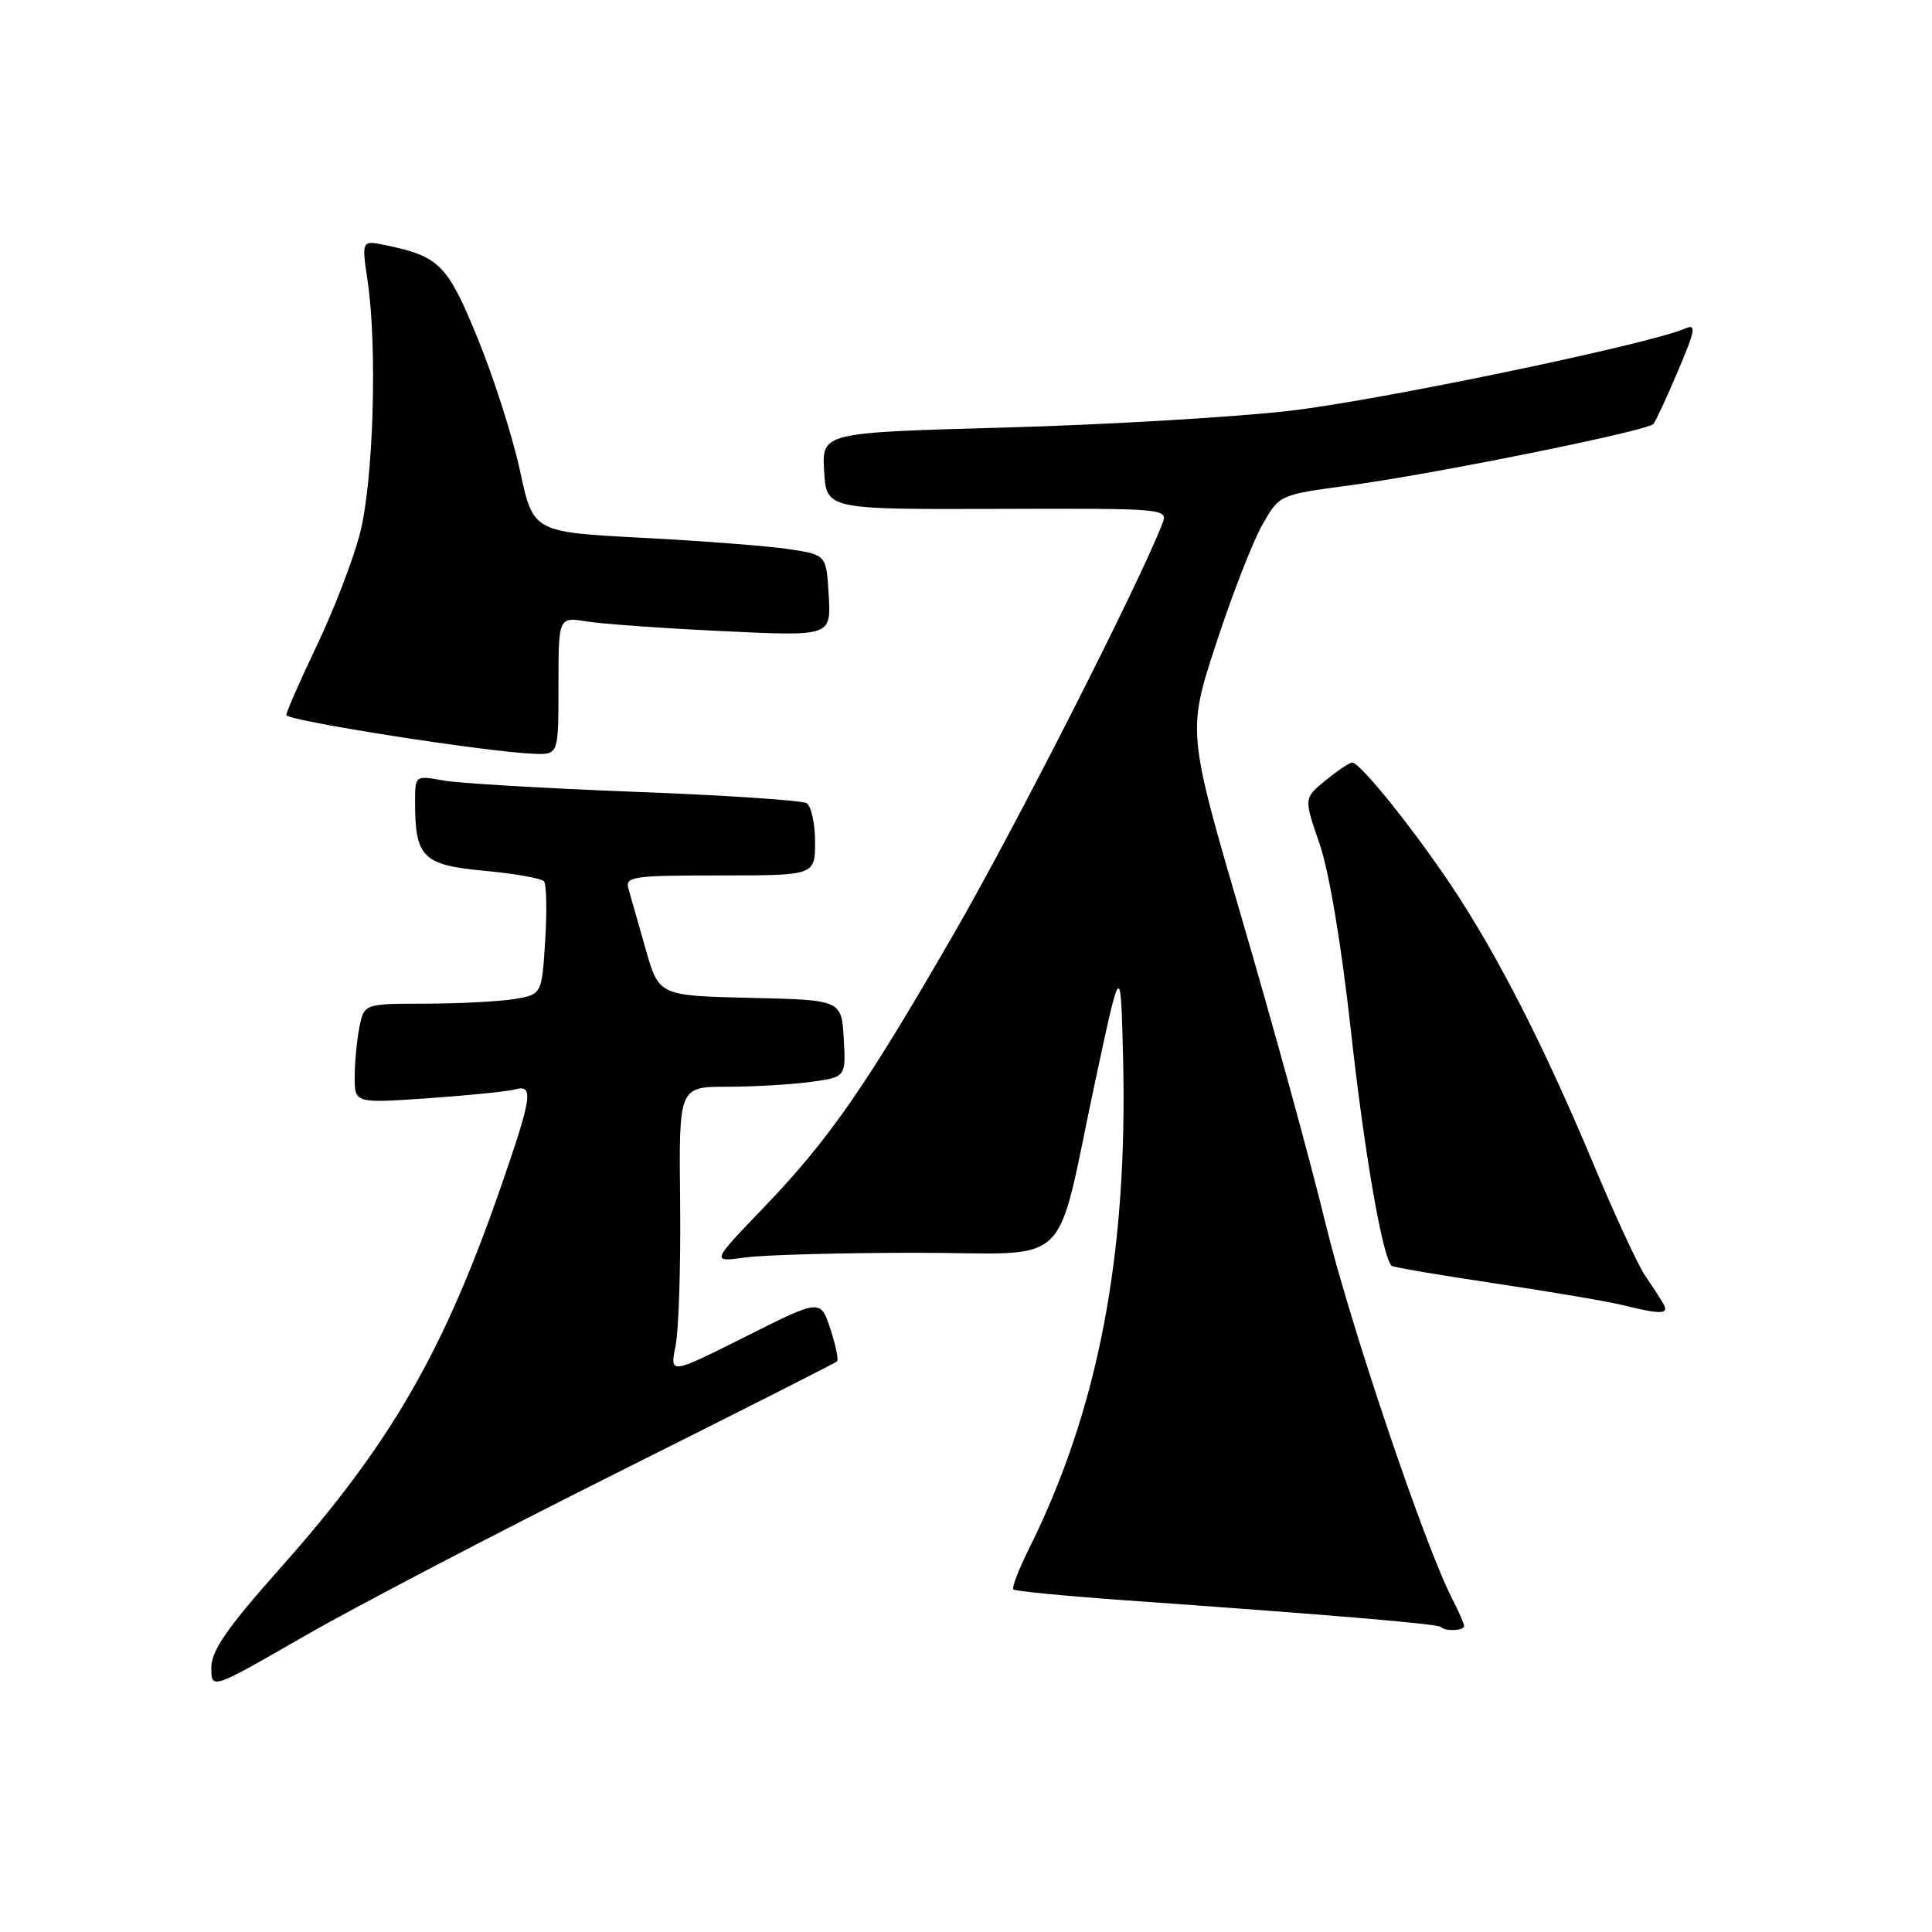 <?xml version="1.0" encoding="UTF-8" standalone="no"?>
<!DOCTYPE svg PUBLIC "-//W3C//DTD SVG 1.1//EN" "http://www.w3.org/Graphics/SVG/1.1/DTD/svg11.dtd" >
<svg xmlns="http://www.w3.org/2000/svg" xmlns:xlink="http://www.w3.org/1999/xlink" version="1.1" viewBox="0 0 256 256">
 <g >
 <path fill="currentColor"
d=" M 81.50 195.28 C 97.45 187.30 110.69 180.61 110.91 180.39 C 111.14 180.18 110.74 178.24 110.02 176.07 C 108.72 172.12 108.72 172.12 98.74 177.13 C 88.75 182.14 88.75 182.14 89.52 178.32 C 89.94 176.22 90.21 167.64 90.12 159.25 C 89.95 144.00 89.95 144.00 96.34 144.00 C 99.85 144.00 104.83 143.71 107.41 143.36 C 112.09 142.72 112.09 142.72 111.80 137.61 C 111.50 132.50 111.50 132.50 99.41 132.22 C 87.31 131.94 87.31 131.94 85.54 125.72 C 84.56 122.30 83.54 118.71 83.27 117.75 C 82.81 116.15 83.84 116.00 95.38 116.00 C 108.00 116.00 108.00 116.00 108.00 111.56 C 108.00 109.12 107.50 106.81 106.88 106.43 C 106.27 106.05 96.03 105.37 84.13 104.92 C 72.23 104.46 60.81 103.79 58.75 103.42 C 55.00 102.74 55.00 102.74 55.00 106.30 C 55.00 113.61 56.02 114.62 64.15 115.38 C 68.17 115.75 71.74 116.38 72.08 116.78 C 72.42 117.18 72.49 120.71 72.24 124.64 C 71.79 131.77 71.79 131.77 68.14 132.38 C 66.14 132.71 60.84 132.98 56.38 132.99 C 48.25 133.00 48.25 133.00 47.62 136.12 C 47.28 137.84 47.00 140.81 47.00 142.72 C 47.00 146.19 47.00 146.19 56.75 145.52 C 62.11 145.15 67.29 144.62 68.25 144.35 C 70.75 143.66 70.50 145.35 66.41 157.15 C 58.78 179.17 51.72 191.39 37.14 207.78 C 30.06 215.75 28.00 218.72 28.00 220.98 C 28.00 223.89 28.00 223.89 40.25 216.84 C 46.99 212.96 65.55 203.26 81.50 195.28 Z  M 194.00 215.45 C 194.00 215.15 193.30 213.55 192.45 211.90 C 188.78 204.81 178.84 175.36 175.61 162.00 C 173.68 154.03 168.77 136.13 164.70 122.23 C 157.31 96.96 157.31 96.96 161.16 85.23 C 163.27 78.78 166.02 71.71 167.27 69.53 C 169.53 65.56 169.53 65.56 178.65 64.34 C 189.88 62.84 218.29 57.10 219.08 56.18 C 219.40 55.80 220.87 52.64 222.35 49.13 C 224.67 43.65 224.80 42.88 223.27 43.54 C 218.42 45.64 182.70 53.07 170.92 54.43 C 163.54 55.28 146.57 56.28 133.20 56.65 C 108.91 57.32 108.91 57.32 109.20 62.41 C 109.50 67.50 109.50 67.50 132.16 67.43 C 154.67 67.36 154.81 67.38 154.00 69.43 C 150.82 77.59 134.62 109.45 126.52 123.50 C 114.62 144.14 109.86 151.00 101.03 160.18 C 94.25 167.24 94.25 167.24 98.76 166.62 C 101.25 166.28 111.47 166.00 121.48 166.00 C 142.59 166.00 139.65 168.85 145.18 143.00 C 148.50 127.50 148.50 127.50 148.81 140.00 C 149.47 166.24 145.52 186.83 136.28 205.35 C 134.95 208.02 134.05 210.38 134.28 210.61 C 134.50 210.83 140.94 211.46 148.59 212.01 C 176.39 213.98 190.51 215.17 190.92 215.58 C 191.53 216.20 194.00 216.09 194.00 215.45 Z  M 220.40 172.75 C 220.00 172.06 218.91 170.38 217.97 169.00 C 217.03 167.62 213.91 160.88 211.04 154.00 C 204.59 138.60 198.39 126.46 192.34 117.40 C 187.21 109.72 180.17 100.98 179.16 101.04 C 178.80 101.06 177.21 102.13 175.63 103.42 C 172.76 105.76 172.76 105.76 174.84 111.78 C 176.11 115.44 177.74 125.16 179.01 136.64 C 180.78 152.71 183.17 166.50 184.39 167.72 C 184.57 167.91 190.75 168.96 198.11 170.06 C 205.47 171.16 213.07 172.45 215.00 172.93 C 220.14 174.20 221.21 174.17 220.40 172.75 Z  M 74.00 90.87 C 74.00 81.74 74.00 81.74 77.77 82.35 C 79.84 82.68 87.96 83.26 95.82 83.63 C 110.12 84.31 110.12 84.31 109.81 78.91 C 109.50 73.51 109.50 73.51 104.50 72.76 C 101.75 72.35 93.01 71.67 85.07 71.26 C 70.65 70.50 70.65 70.50 68.91 62.41 C 67.95 57.95 65.44 50.08 63.33 44.92 C 59.31 35.07 58.25 33.99 51.20 32.51 C 47.91 31.82 47.91 31.82 48.70 37.16 C 50.03 46.02 49.48 63.90 47.67 70.79 C 46.77 74.24 44.21 80.87 41.99 85.52 C 39.77 90.17 37.95 94.32 37.94 94.74 C 37.92 95.49 64.42 99.64 70.75 99.88 C 74.00 100.00 74.00 100.00 74.00 90.87 Z "/>
</g>
</svg>